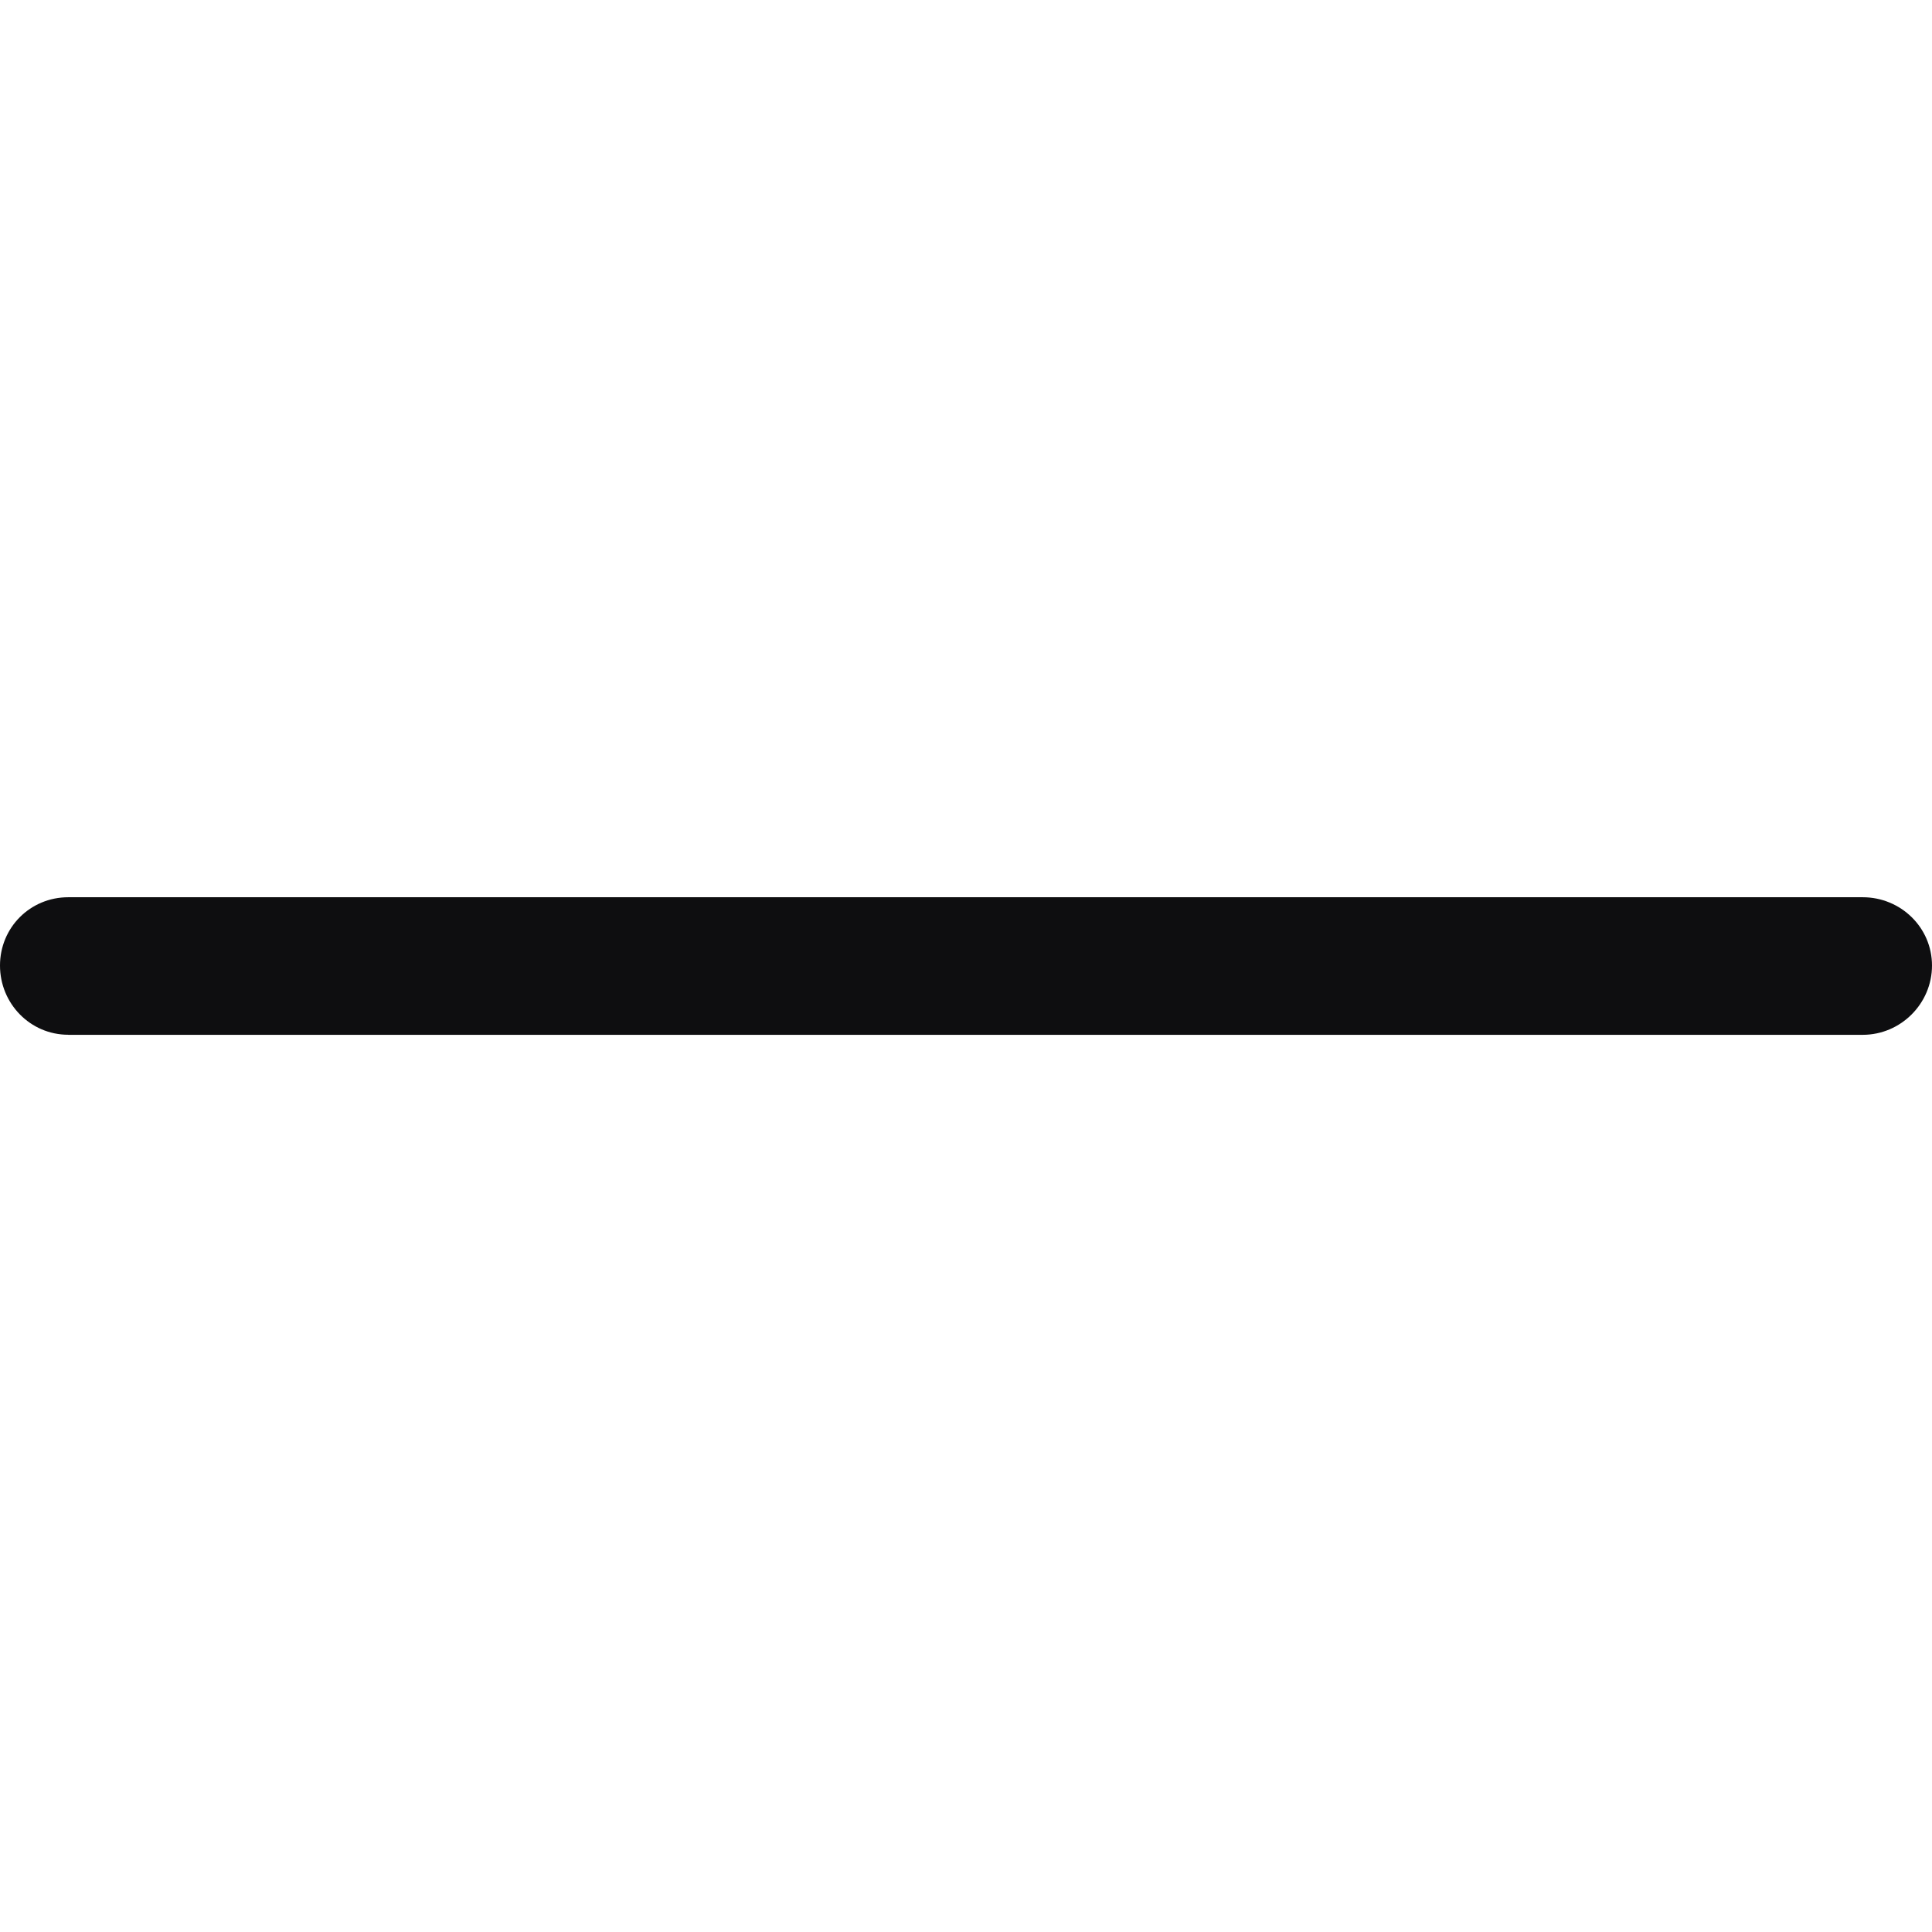 <?xml version="1.0" encoding="iso-8859-1"?>
<!-- Generator: Adobe Illustrator 19.1.0, SVG Export Plug-In . SVG Version: 6.00 Build 0)  -->
<svg version="1.1" id="Capa_1" xmlns="http://www.w3.org/2000/svg" xmlns:xlink="http://www.w3.org/1999/xlink" x="0px" y="0px"
	 viewBox="0 0 31.427 31.427" style="enable-background:new 0 0 31.427 31.427;" xml:space="preserve">
<path style="fill:#0e0e10;" d="M1.111,16.832C0.492,16.832,0,16.325,0,15.706c0-0.619,0.492-1.111,1.111-1.111H30.3
	c0.619,0,1.127,0.492,1.127,1.111c0,0.619-0.508,1.127-1.127,1.127H1.111z"/>
<g>
</g>
<g>
</g>
<g>
</g>
<g>
</g>
<g>
</g>
<g>
</g>
<g>
</g>
<g>
</g>
<g>
</g>
<g>
</g>
<g>
</g>
<g>
</g>
<g>
</g>
<g>
</g>
<g>
</g>
</svg>

